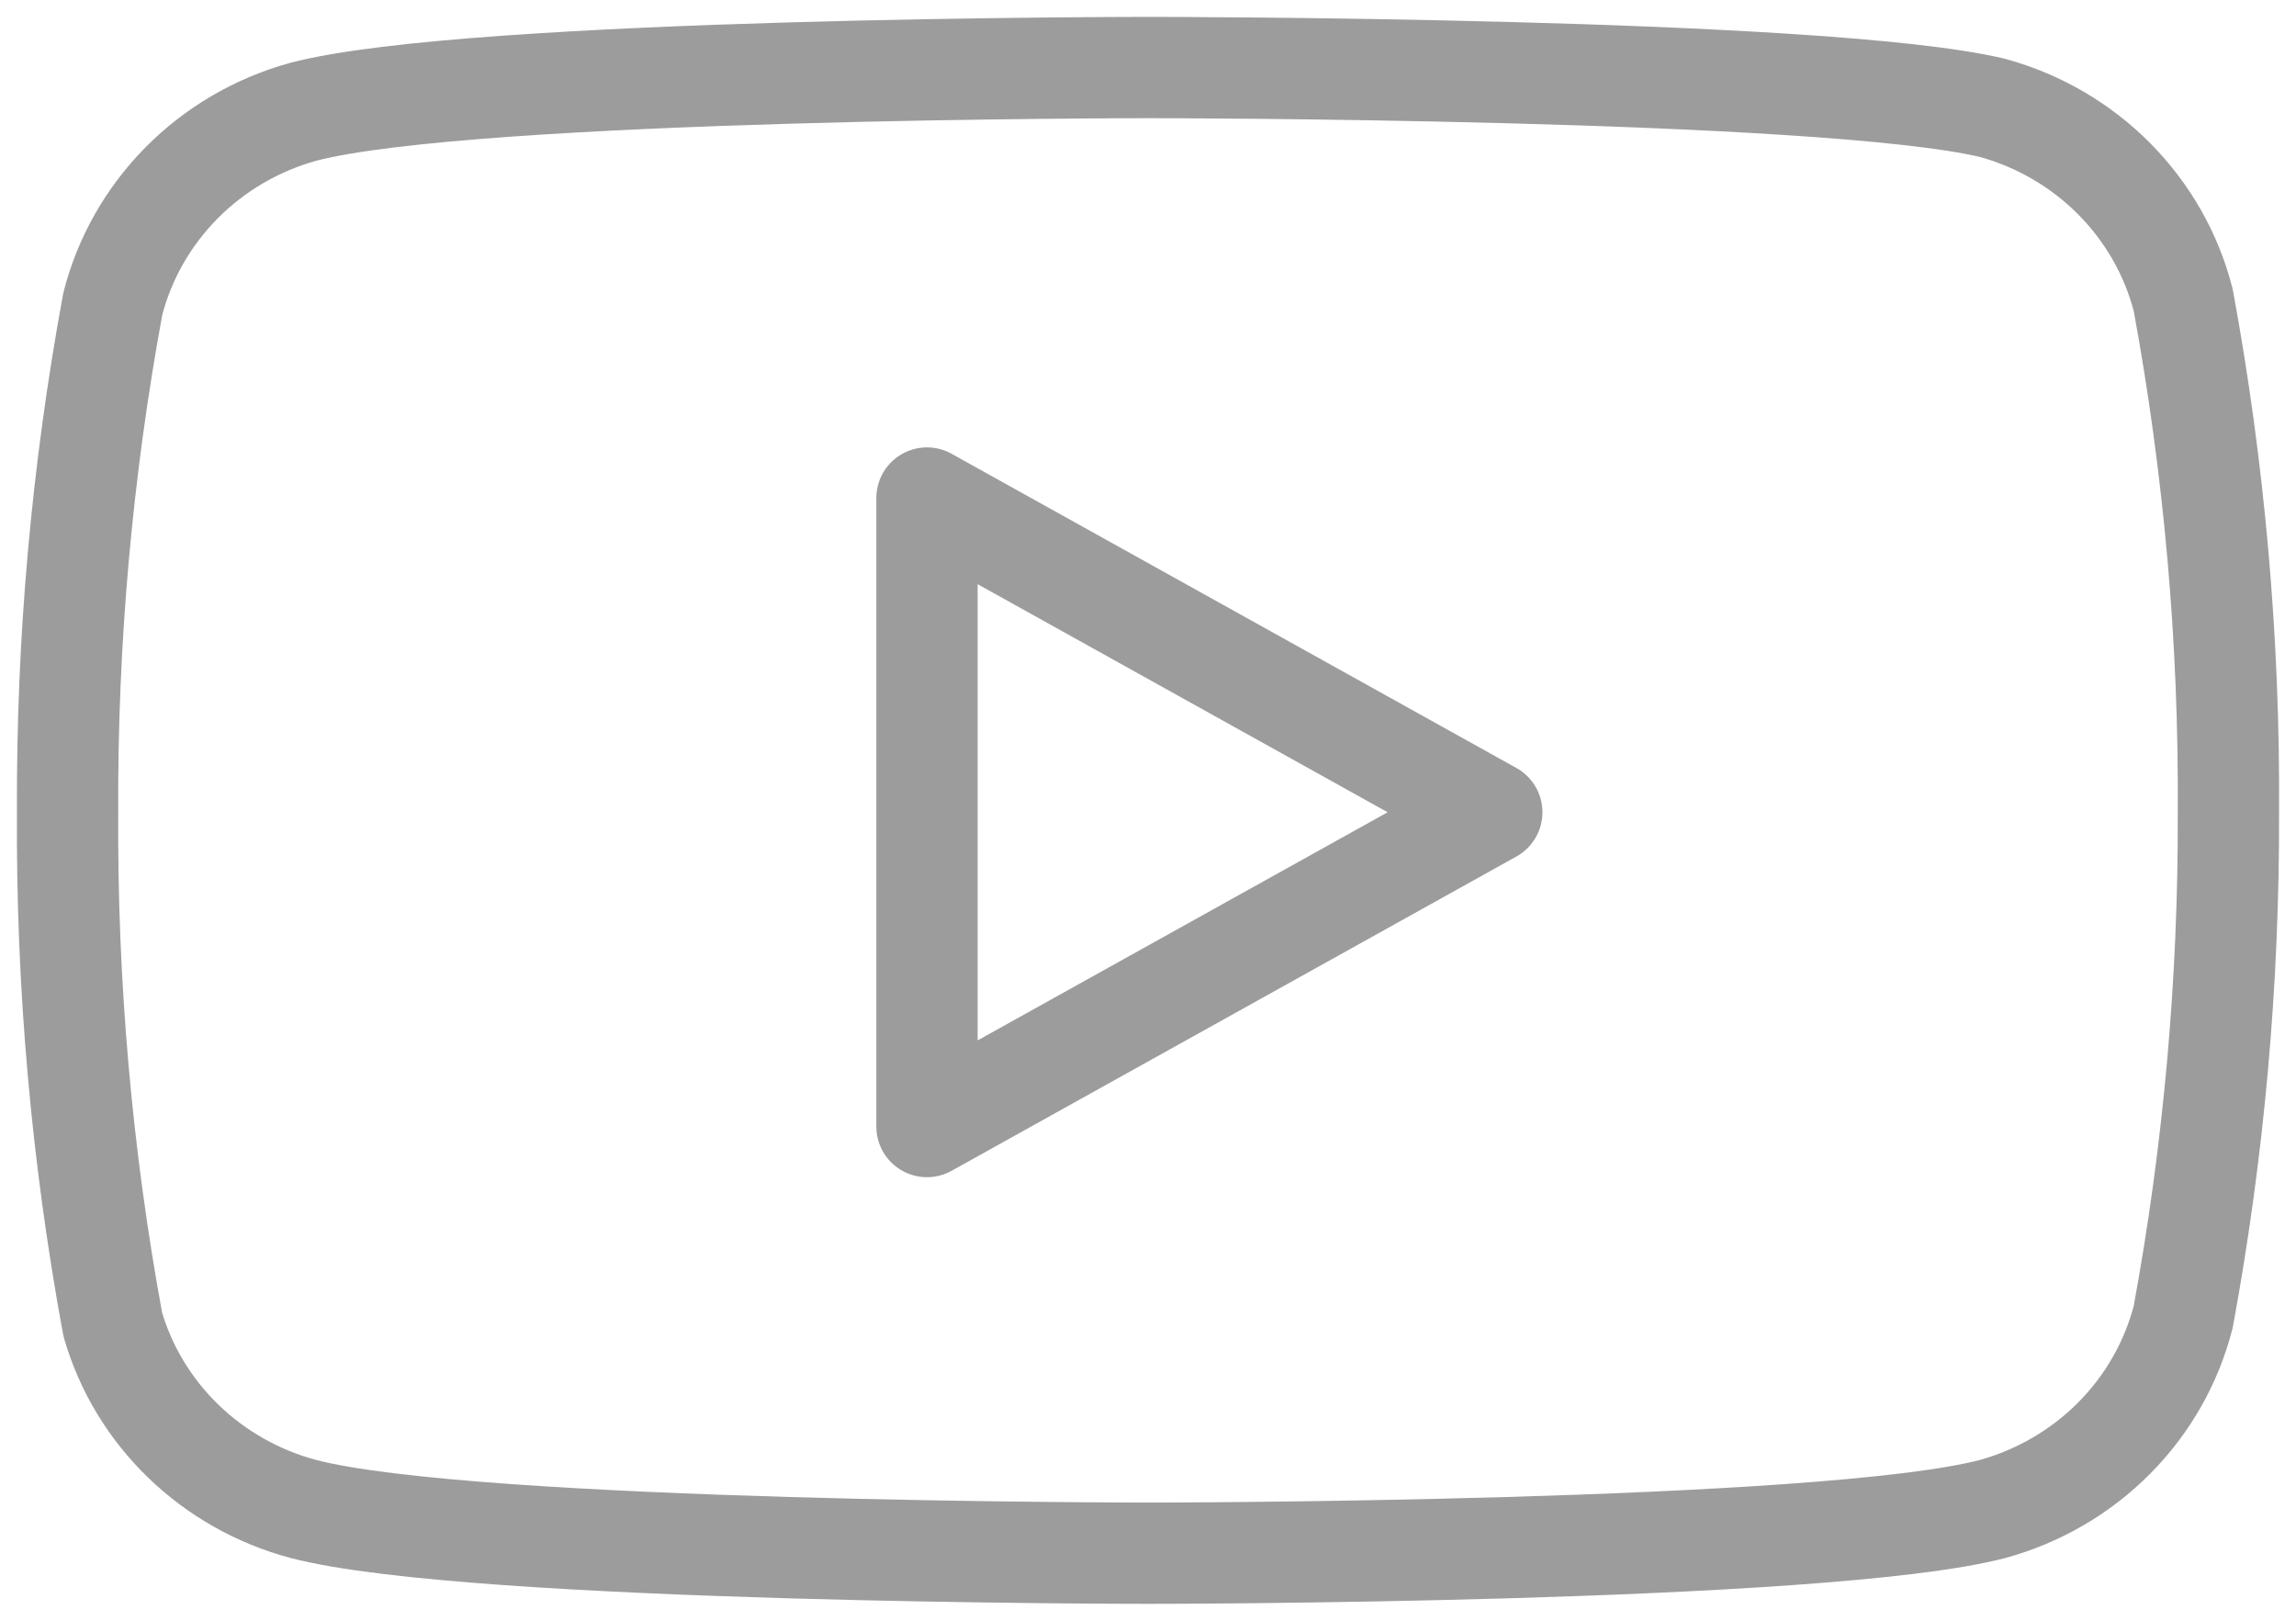 <svg width="34" height="24" viewBox="0 0 34 24" fill="none" xmlns="http://www.w3.org/2000/svg">
<path d="M32.33 4.444C32.157 3.768 31.805 3.15 31.31 2.65C30.815 2.15 30.193 1.787 29.508 1.598C27.007 1 17 1 17 1C17 1 6.993 1 4.492 1.655C3.807 1.844 3.185 2.207 2.69 2.707C2.195 3.207 1.843 3.825 1.67 4.501C1.212 6.985 0.988 9.504 1.001 12.028C0.985 14.572 1.208 17.11 1.67 19.613C1.86 20.268 2.22 20.863 2.714 21.341C3.209 21.82 3.821 22.166 4.492 22.345C6.993 23 17 23 17 23C17 23 27.007 23 29.508 22.345C30.193 22.156 30.815 21.793 31.31 21.293C31.805 20.794 32.157 20.175 32.33 19.499C32.784 17.034 33.008 14.534 32.999 12.028C33.016 9.485 32.791 6.946 32.33 4.444Z" stroke="#9C9C9C" stroke-width="1.5" stroke-linecap="round" stroke-linejoin="round"/>
<path d="M13.727 16.682L22.091 12.028L13.727 7.375V16.682Z" stroke="#9C9C9C" stroke-width="1.5" stroke-linecap="round" stroke-linejoin="round"/>
</svg>
